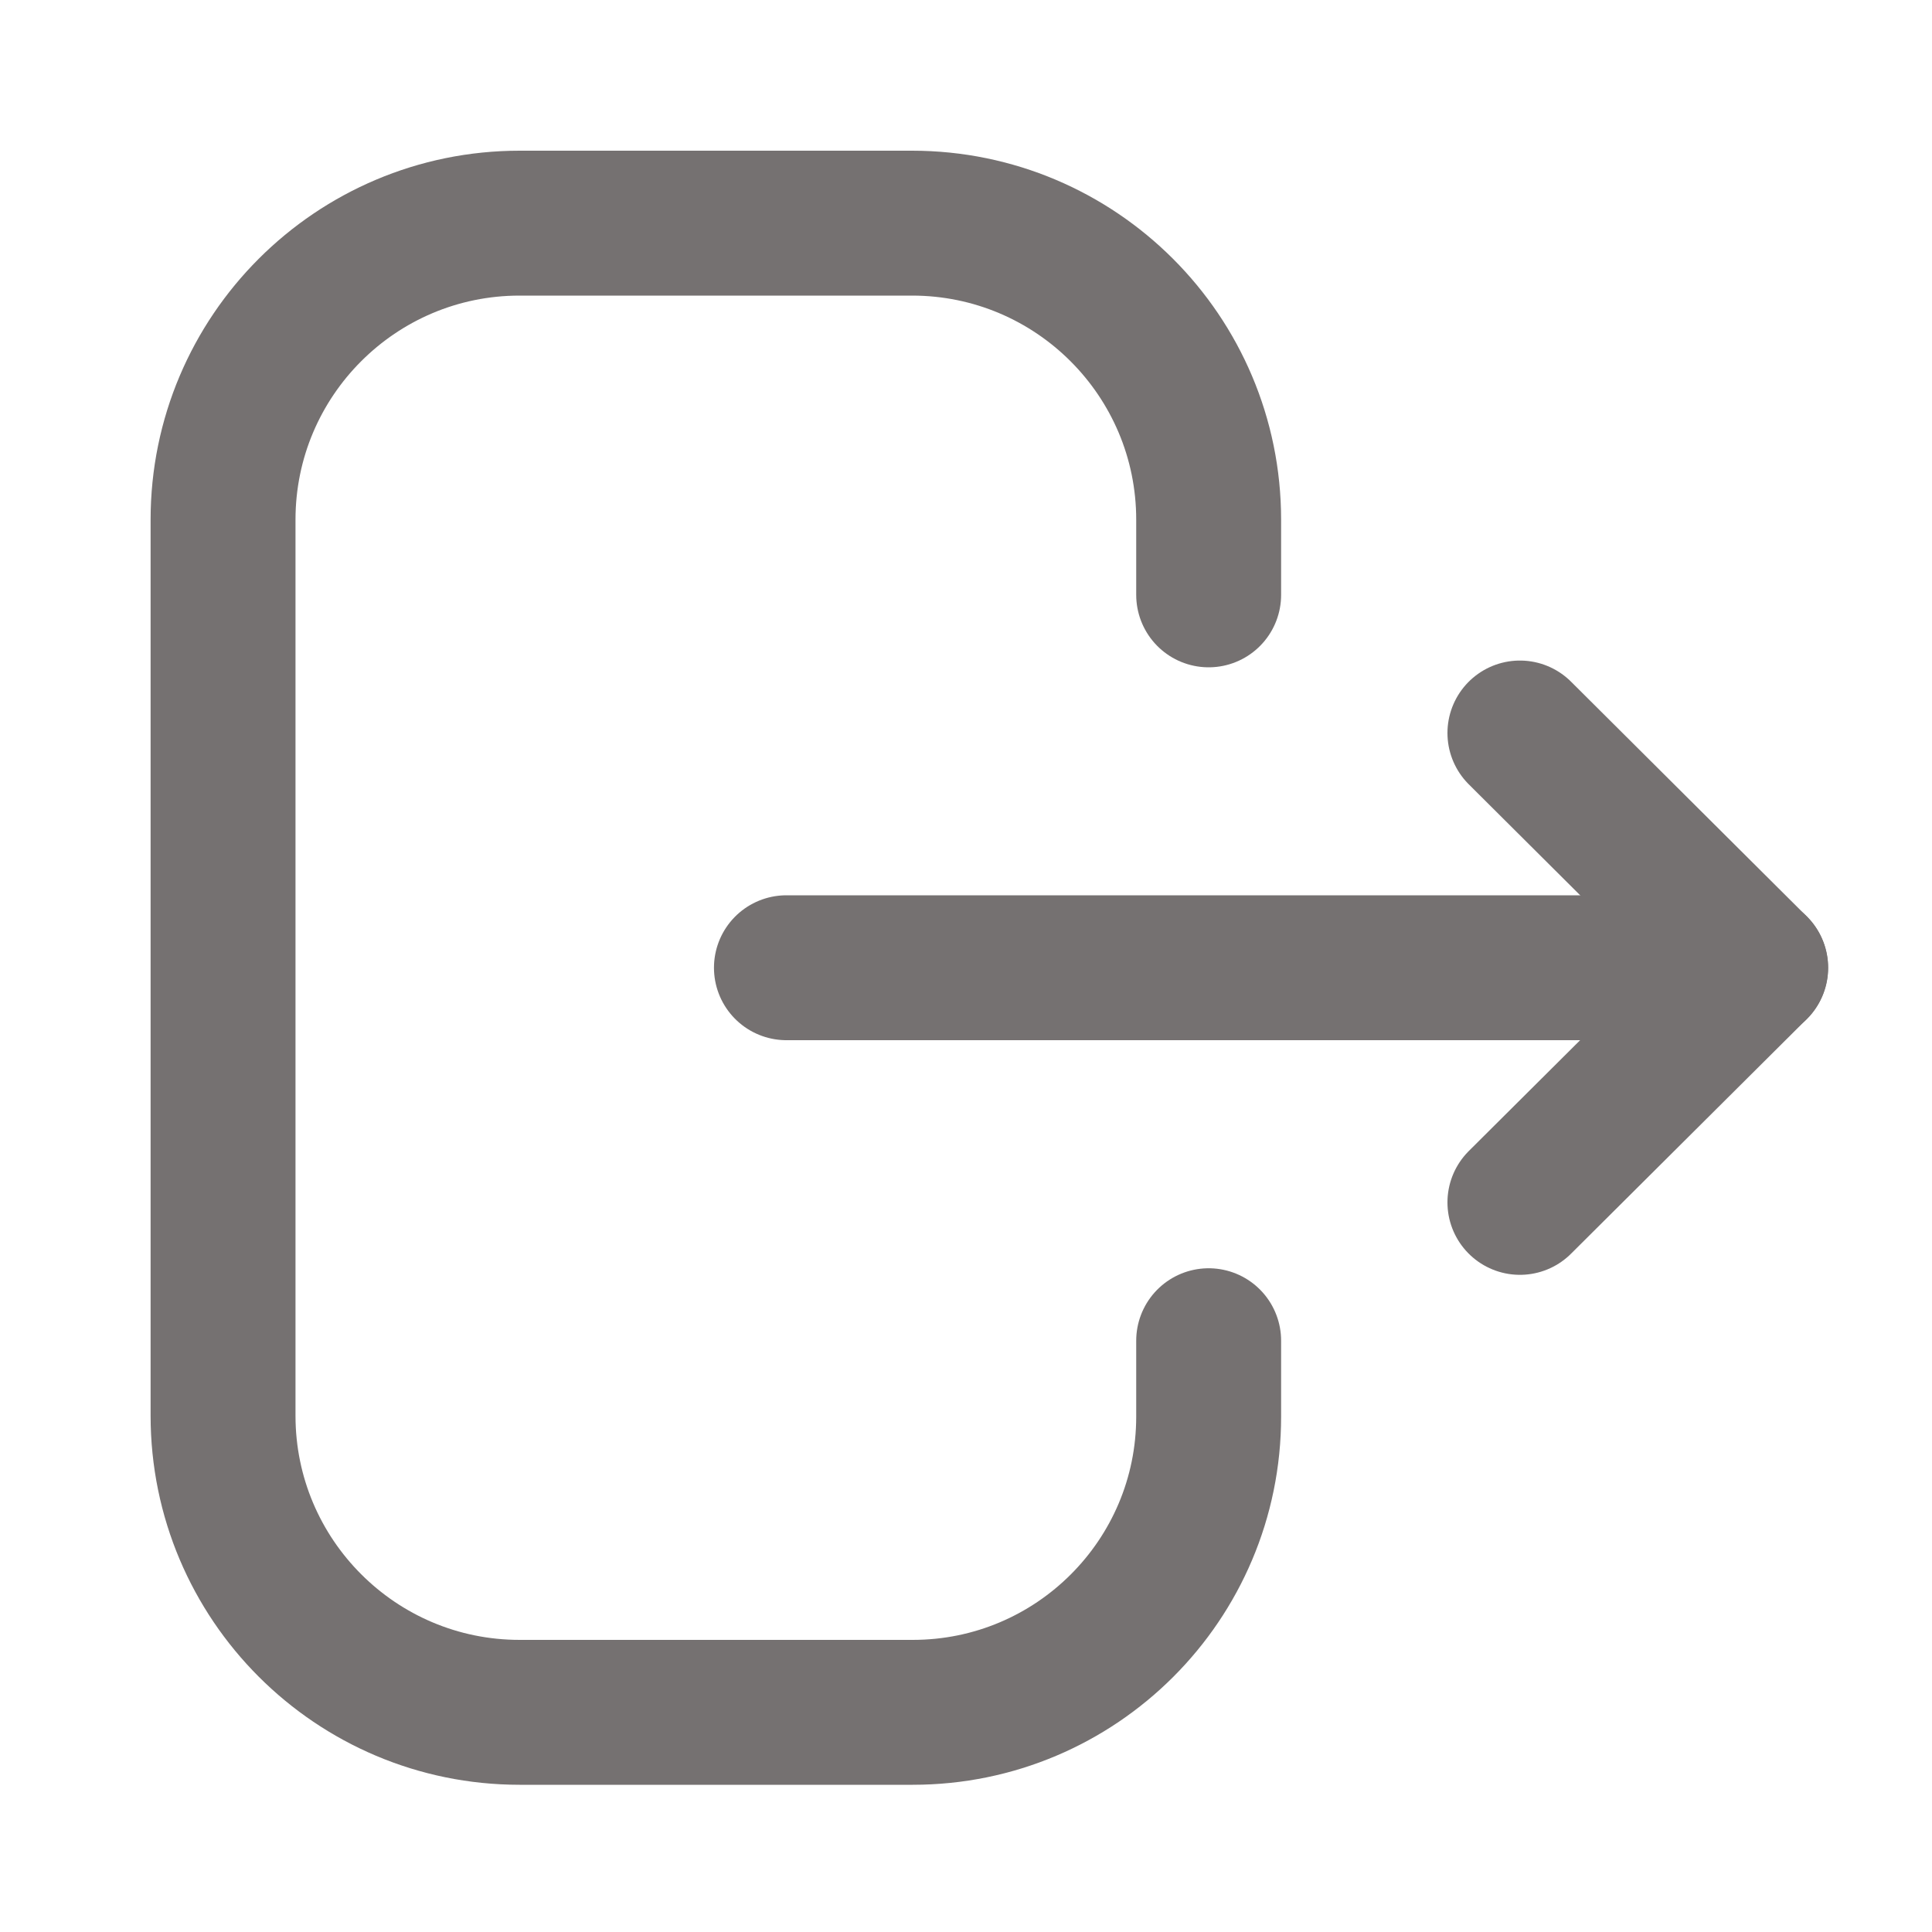 <svg width="20" height="20" viewBox="0 0 20 20" fill="none" xmlns="http://www.w3.org/2000/svg">
<path d="M12.512 6.158V5.38C12.512 3.685 11.137 2.31 9.441 2.31H5.379C3.684 2.31 2.309 3.685 2.309 5.38V14.655C2.309 16.351 3.684 17.726 5.379 17.726H9.449C11.14 17.726 12.512 16.355 12.512 14.665V13.879" stroke="#757171" stroke-width="1.5" stroke-linecap="round" stroke-linejoin="round"/>
<path d="M18.175 10.018H8.141" stroke="#757171" stroke-width="1.5" stroke-linecap="round" stroke-linejoin="round"/>
<path d="M15.734 7.588L18.174 10.018L15.734 12.447" stroke="#757171" stroke-width="1.5" stroke-linecap="round" stroke-linejoin="round"/>
</svg>
